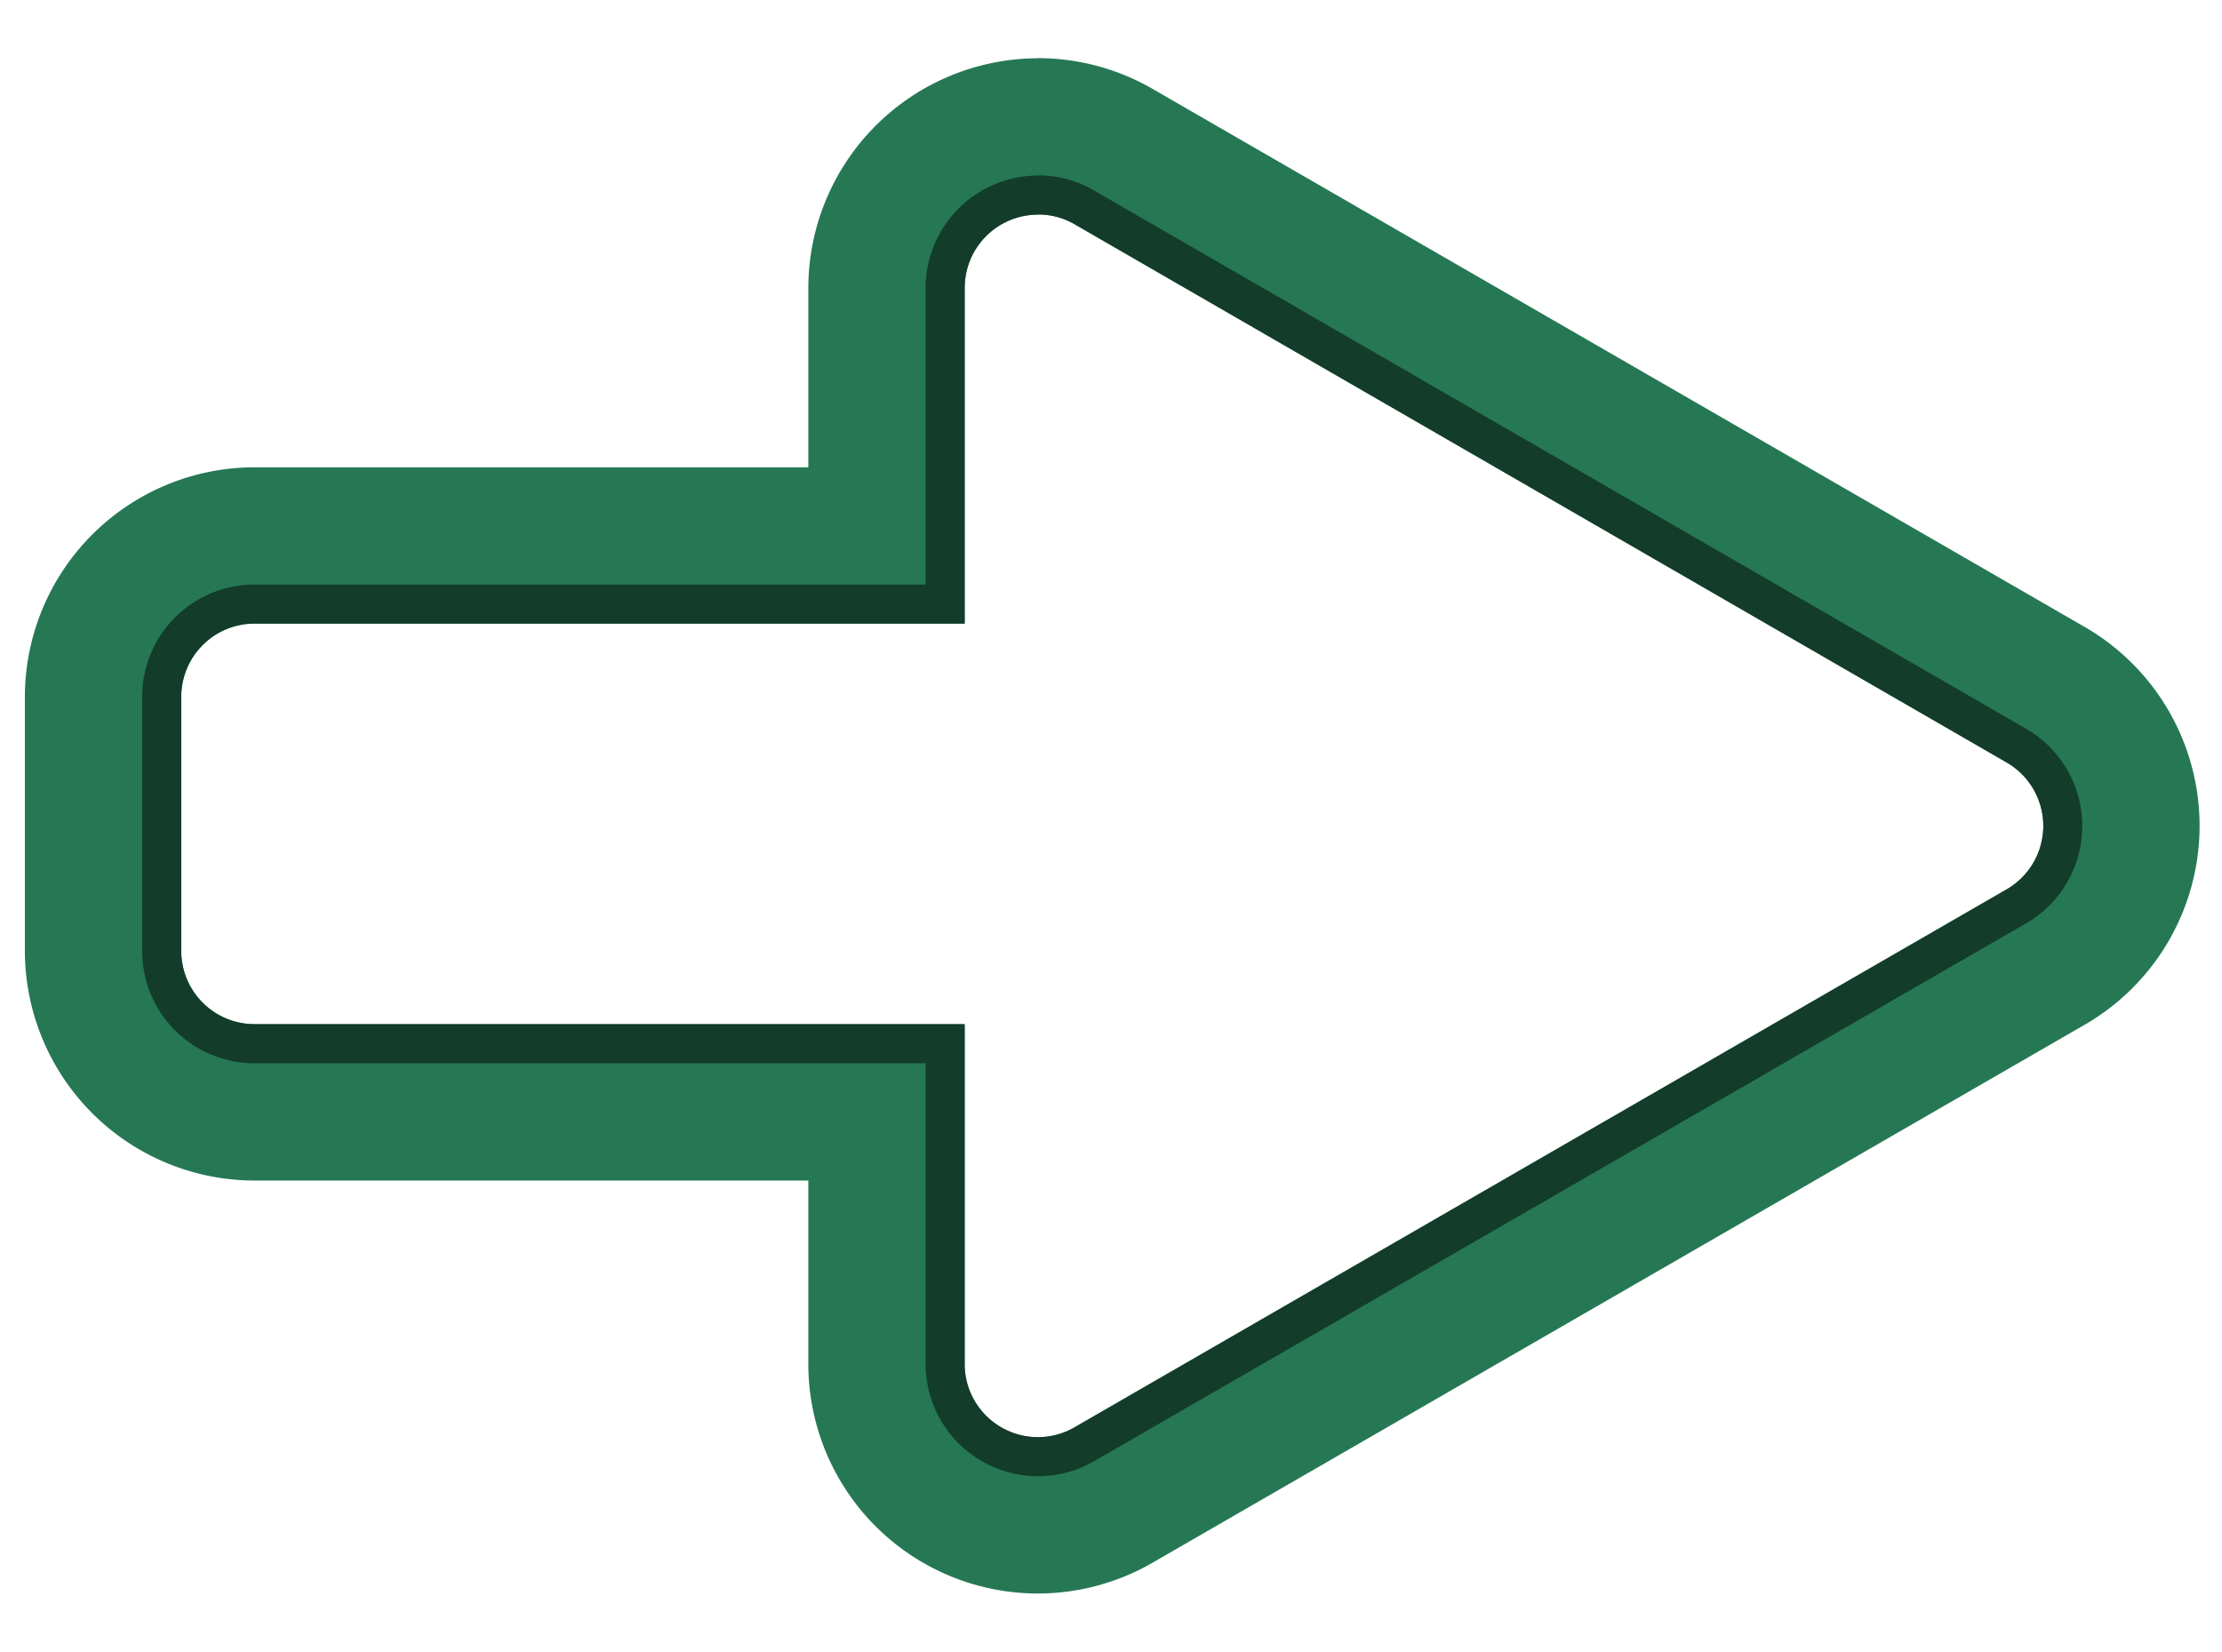 <svg id="arrow" xmlns="http://www.w3.org/2000/svg" viewBox="0 0 454.75 338.09"><defs><style>.cls-1{fill:#267855;}.cls-2{fill:#133c2a;}</style></defs><title>insetright copy 2</title><path class="cls-1" d="M212.45,43.9a14.92,14.92,0,0,1,7.48,2L410.66,156.05a15,15,0,0,1,0,26L219.93,292.15A14.93,14.93,0,0,1,202,290a14.59,14.59,0,0,1-4.58-10.79V209.64H52.09a15,15,0,0,1-15-15v-52a15,15,0,0,1,15-15H197.43V58.93a15,15,0,0,1,15-15m0-32a47.08,47.08,0,0,0-47,47V95.65H52.09a47.05,47.05,0,0,0-47,47v52a47.06,47.06,0,0,0,47,47H165.43v37.53a47,47,0,0,0,47,47h0a47,47,0,0,0,23.46-6.31L426.66,209.75a47,47,0,0,0,0-81.41L235.93,18.22a47,47,0,0,0-23.48-6.32Z"/><path class="cls-2" d="M212.45,43.9a14.85,14.85,0,0,1,7.48,2L410.66,156.06a15,15,0,0,1,0,26L219.93,292.16a15,15,0,0,1-22.5-13V209.64H52.09a15,15,0,0,1-15-15v-52a15,15,0,0,1,15-15H197.43V58.93a15,15,0,0,1,15-15m0-8h0a23.05,23.05,0,0,0-23,23v60.72H52.09a23,23,0,0,0-23,23v52a23,23,0,0,0,23,23H189.43v61.53a23,23,0,0,0,34.5,19.91L414.66,189a23,23,0,0,0,0-39.83L223.93,39a23,23,0,0,0-11.48-3.11Z"/></svg>